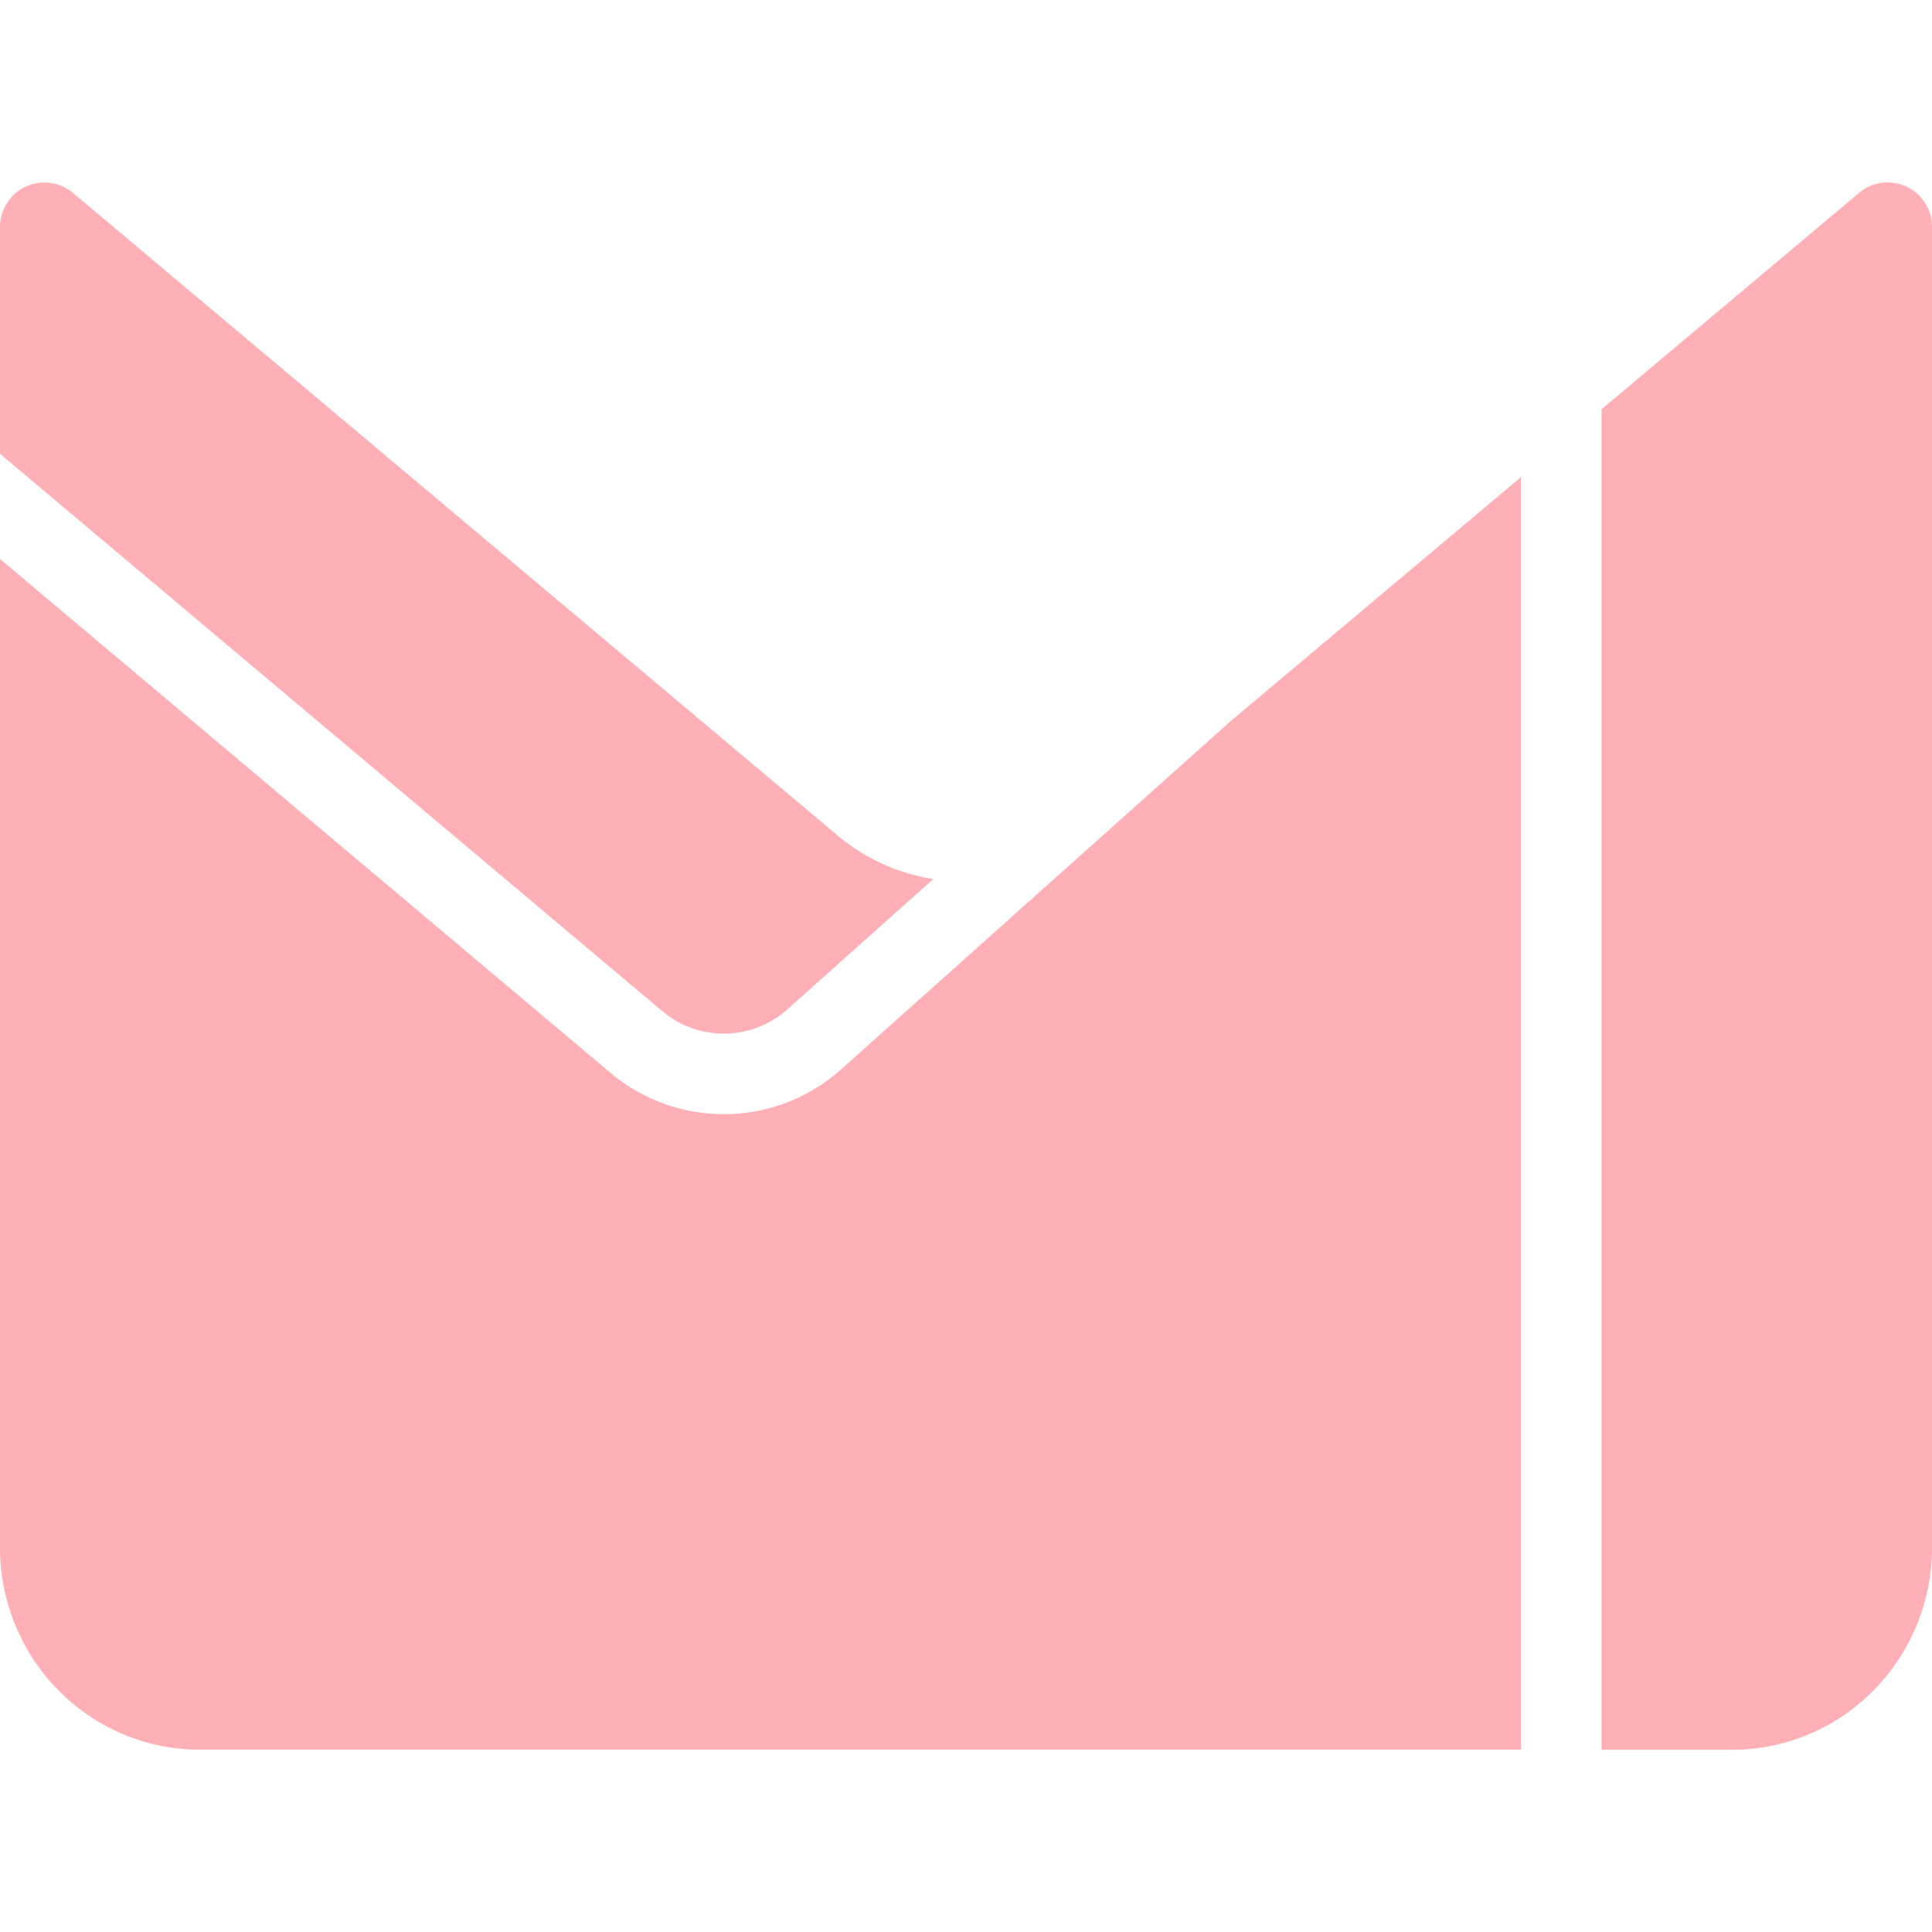 <svg fill="#ffb0b6" role="img" viewBox="0 0 24 24" xmlns="http://www.w3.org/2000/svg" height="100px" width="100px" data-originalfillcolor="#6d4aff" transform="rotate(0) scale(1, 1)" style="--darkreader-inline-fill: #620007;" data-darkreader-inline-fill=""><title>Proton Mail</title><path d="m15.24 8.998 3.656-3.073v15.81H2.482C1.11 21.735 0 20.609 0 19.223V6.944l7.58 6.38a2.186 2.186 0 0 0 2.871-.042l4.792-4.284h-.003zm-5.456 3.538 1.809-1.616a2.438 2.438 0 0 1-1.178-.533L.905 2.395A.552.552 0 0 0 0 2.826v2.811l8.226 6.923a1.186 1.186 0 0 0 1.558-.024zM23.871 2.463a.551.551 0 0 0-.776-.068l-3.199 2.688v16.653h1.623c1.371 0 2.481-1.127 2.481-2.513V2.824a.551.551 0 0 0-.129-.36z"/></svg>